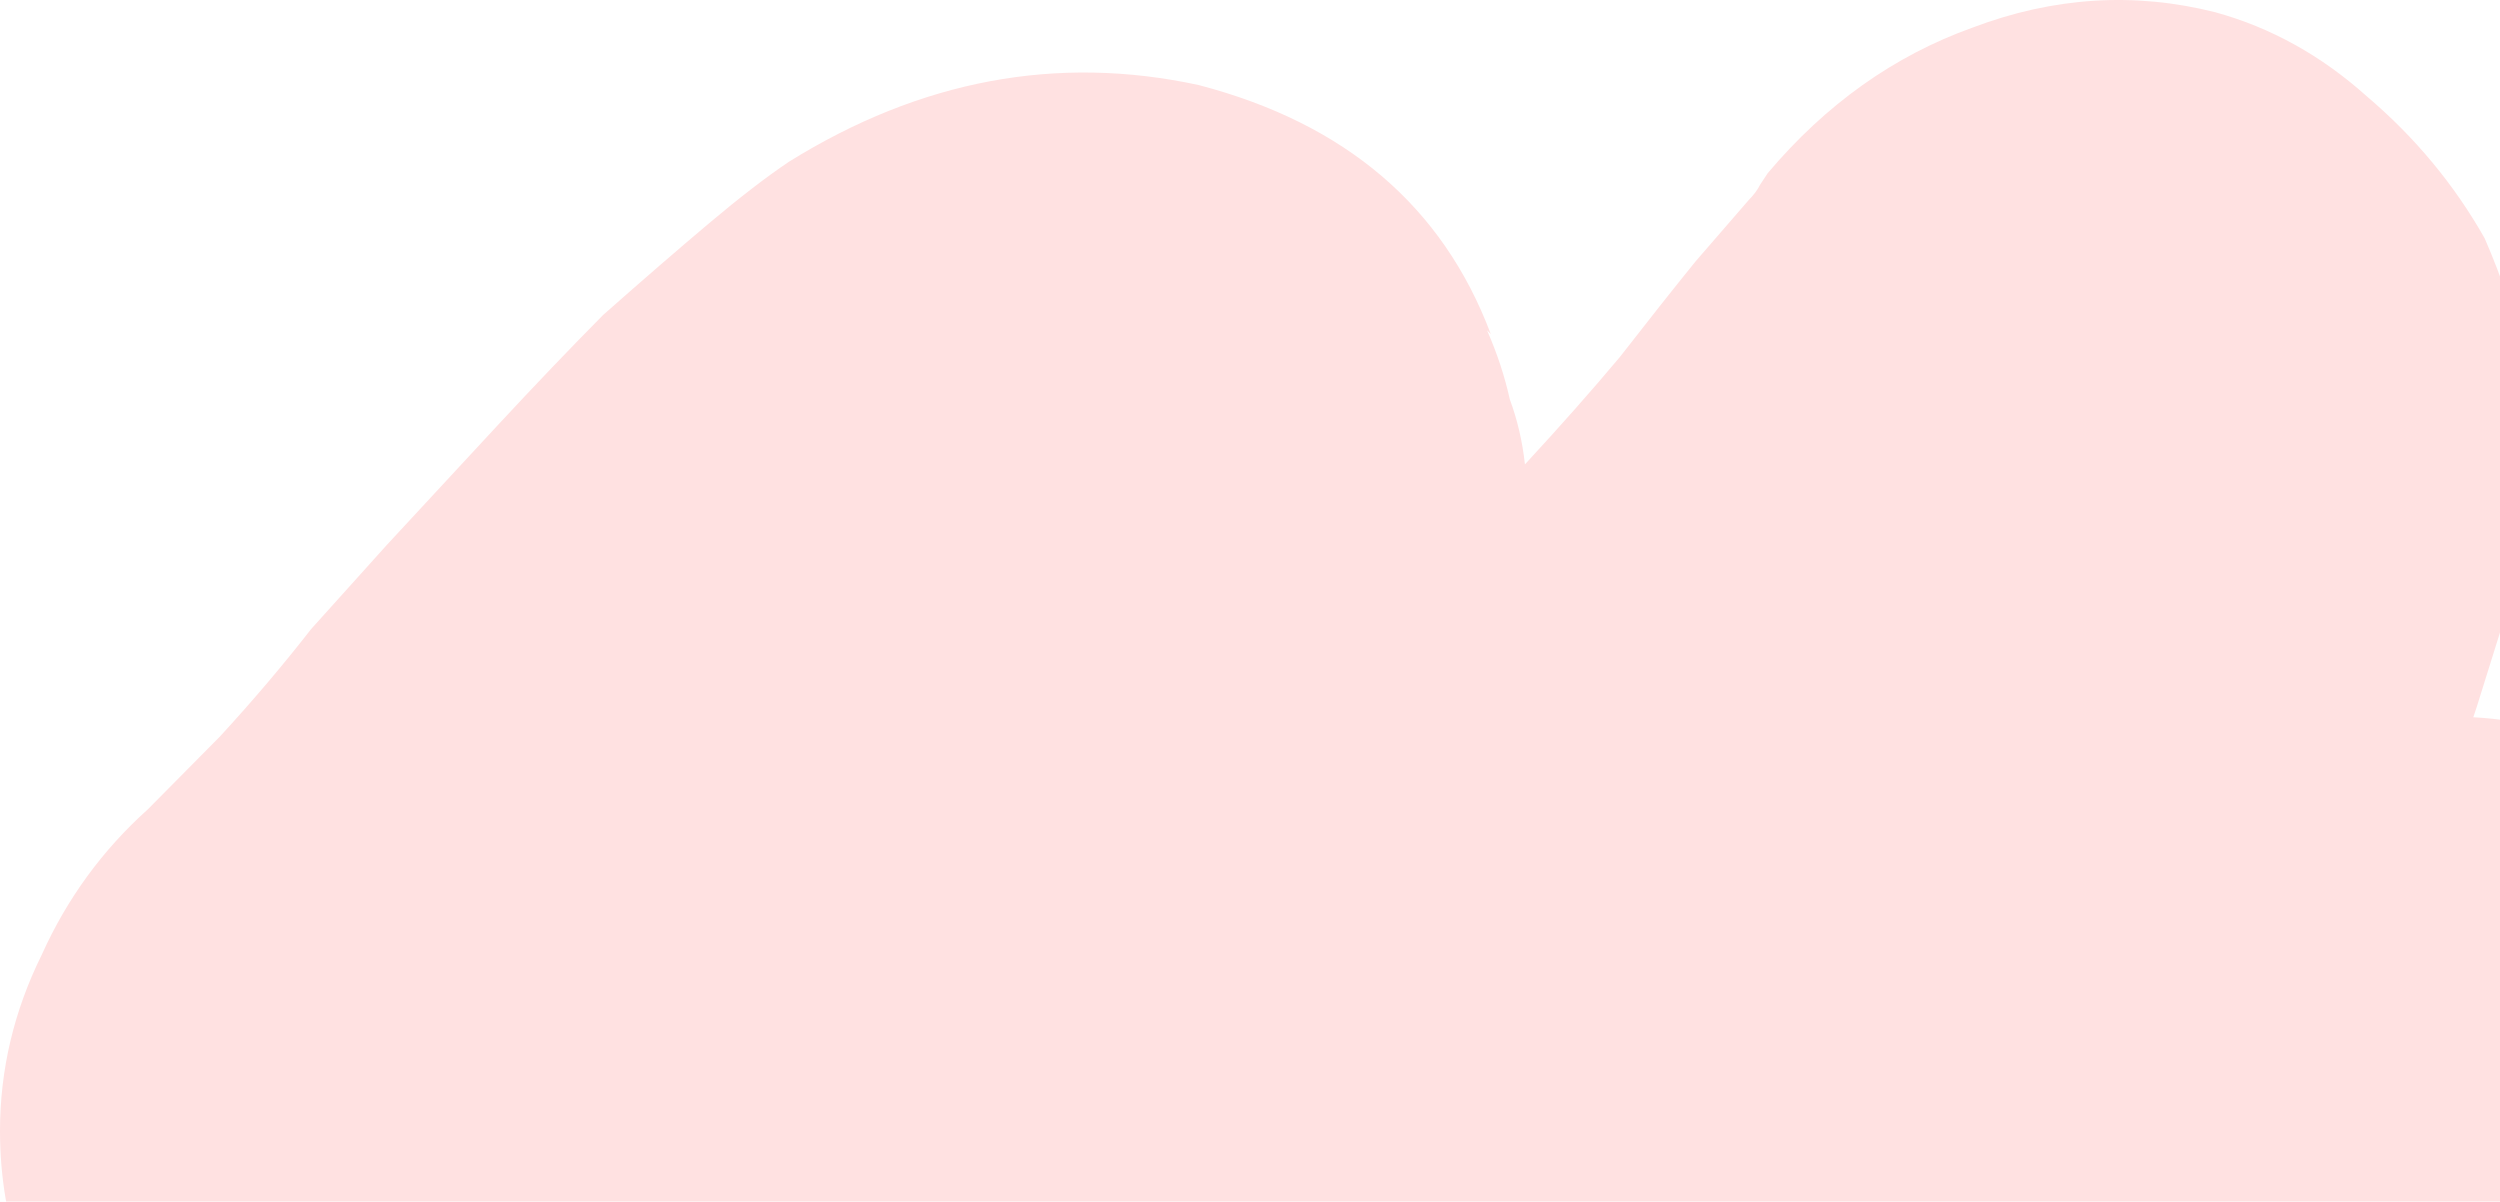 <svg width="129" height="62" viewBox="0 0 129 62" fill="none" xmlns="http://www.w3.org/2000/svg">
<path d="M36.016 107C34.581 107 33.21 106.934 31.905 106.802C30.731 106.802 29.818 106.736 29.165 106.605C25.511 105.55 22.249 103.837 19.378 101.464C16.507 99.223 14.354 96.456 12.919 93.16C12.005 91.315 11.418 89.668 11.157 88.218C10.896 86.636 10.766 85.054 10.766 83.473C10.766 81.364 10.961 79.321 11.353 77.344C10.178 76.553 8.939 75.696 7.634 74.773C6.329 73.719 5.35 72.731 4.698 71.808C1.566 67.59 0 63.109 0 58.364C0 55.2 0.718 52.169 2.153 49.269C3.458 46.369 5.285 43.865 7.634 41.756C8.286 41.097 9.526 39.845 11.353 38C13.049 36.154 14.615 34.309 16.051 32.464L19.965 28.114C21.792 26.137 23.684 24.094 25.642 21.985C27.599 19.876 29.426 17.965 31.122 16.252C33.21 14.406 35.037 12.825 36.603 11.507C38.169 10.189 39.539 9.134 40.714 8.343C47.499 4.126 54.546 2.807 61.853 4.389C69.422 6.366 74.446 10.65 76.925 17.24L76.73 17.043C77.252 18.229 77.643 19.415 77.904 20.601C78.296 21.656 78.557 22.776 78.687 23.962C80.514 21.985 82.145 20.14 83.581 18.427C85.016 16.581 86.321 14.934 87.495 13.484L90.236 10.32C90.497 10.057 90.692 9.793 90.823 9.53C91.084 9.134 91.214 8.936 91.214 8.936C94.216 5.378 97.739 2.873 101.784 1.424C105.96 -0.158 110.136 -0.422 114.312 0.633C117.182 1.423 119.792 2.873 122.141 4.982C124.621 7.091 126.643 9.53 128.209 12.297C130.036 16.515 130.819 20.14 130.558 23.172C130.427 26.071 130.232 28.048 129.971 29.103C129.84 29.63 129.644 30.223 129.383 30.882C129.253 31.541 129.123 32.134 128.992 32.661L127.818 36.418L127.622 37.011C130.232 37.143 132.842 37.868 135.451 39.186C138.061 40.372 140.214 42.02 141.911 44.129C143.607 46.237 144.847 48.544 145.63 51.048C146.543 53.553 147 55.991 147 58.364C147 64.954 144.325 70.556 138.975 75.169L137.996 76.157C135.256 78.53 132.32 80.902 129.188 83.275C126.186 85.647 122.989 87.888 119.597 89.997C111.897 94.61 104.329 96.917 96.891 96.917C93.759 96.917 90.627 96.456 87.495 95.533C85.147 95.006 82.928 94.083 80.84 92.765C78.883 91.447 77.186 89.931 75.751 88.218C74.185 89.536 72.684 90.788 71.249 91.974C69.814 93.029 68.182 94.149 66.356 95.335H66.551C63.55 97.444 60.679 99.224 57.939 100.673C55.198 102.123 52.589 103.375 50.109 104.43C48.021 105.352 45.672 106.011 43.063 106.407C40.583 106.802 38.234 107 36.016 107Z" fill="#FFE1E1"/>
</svg>
